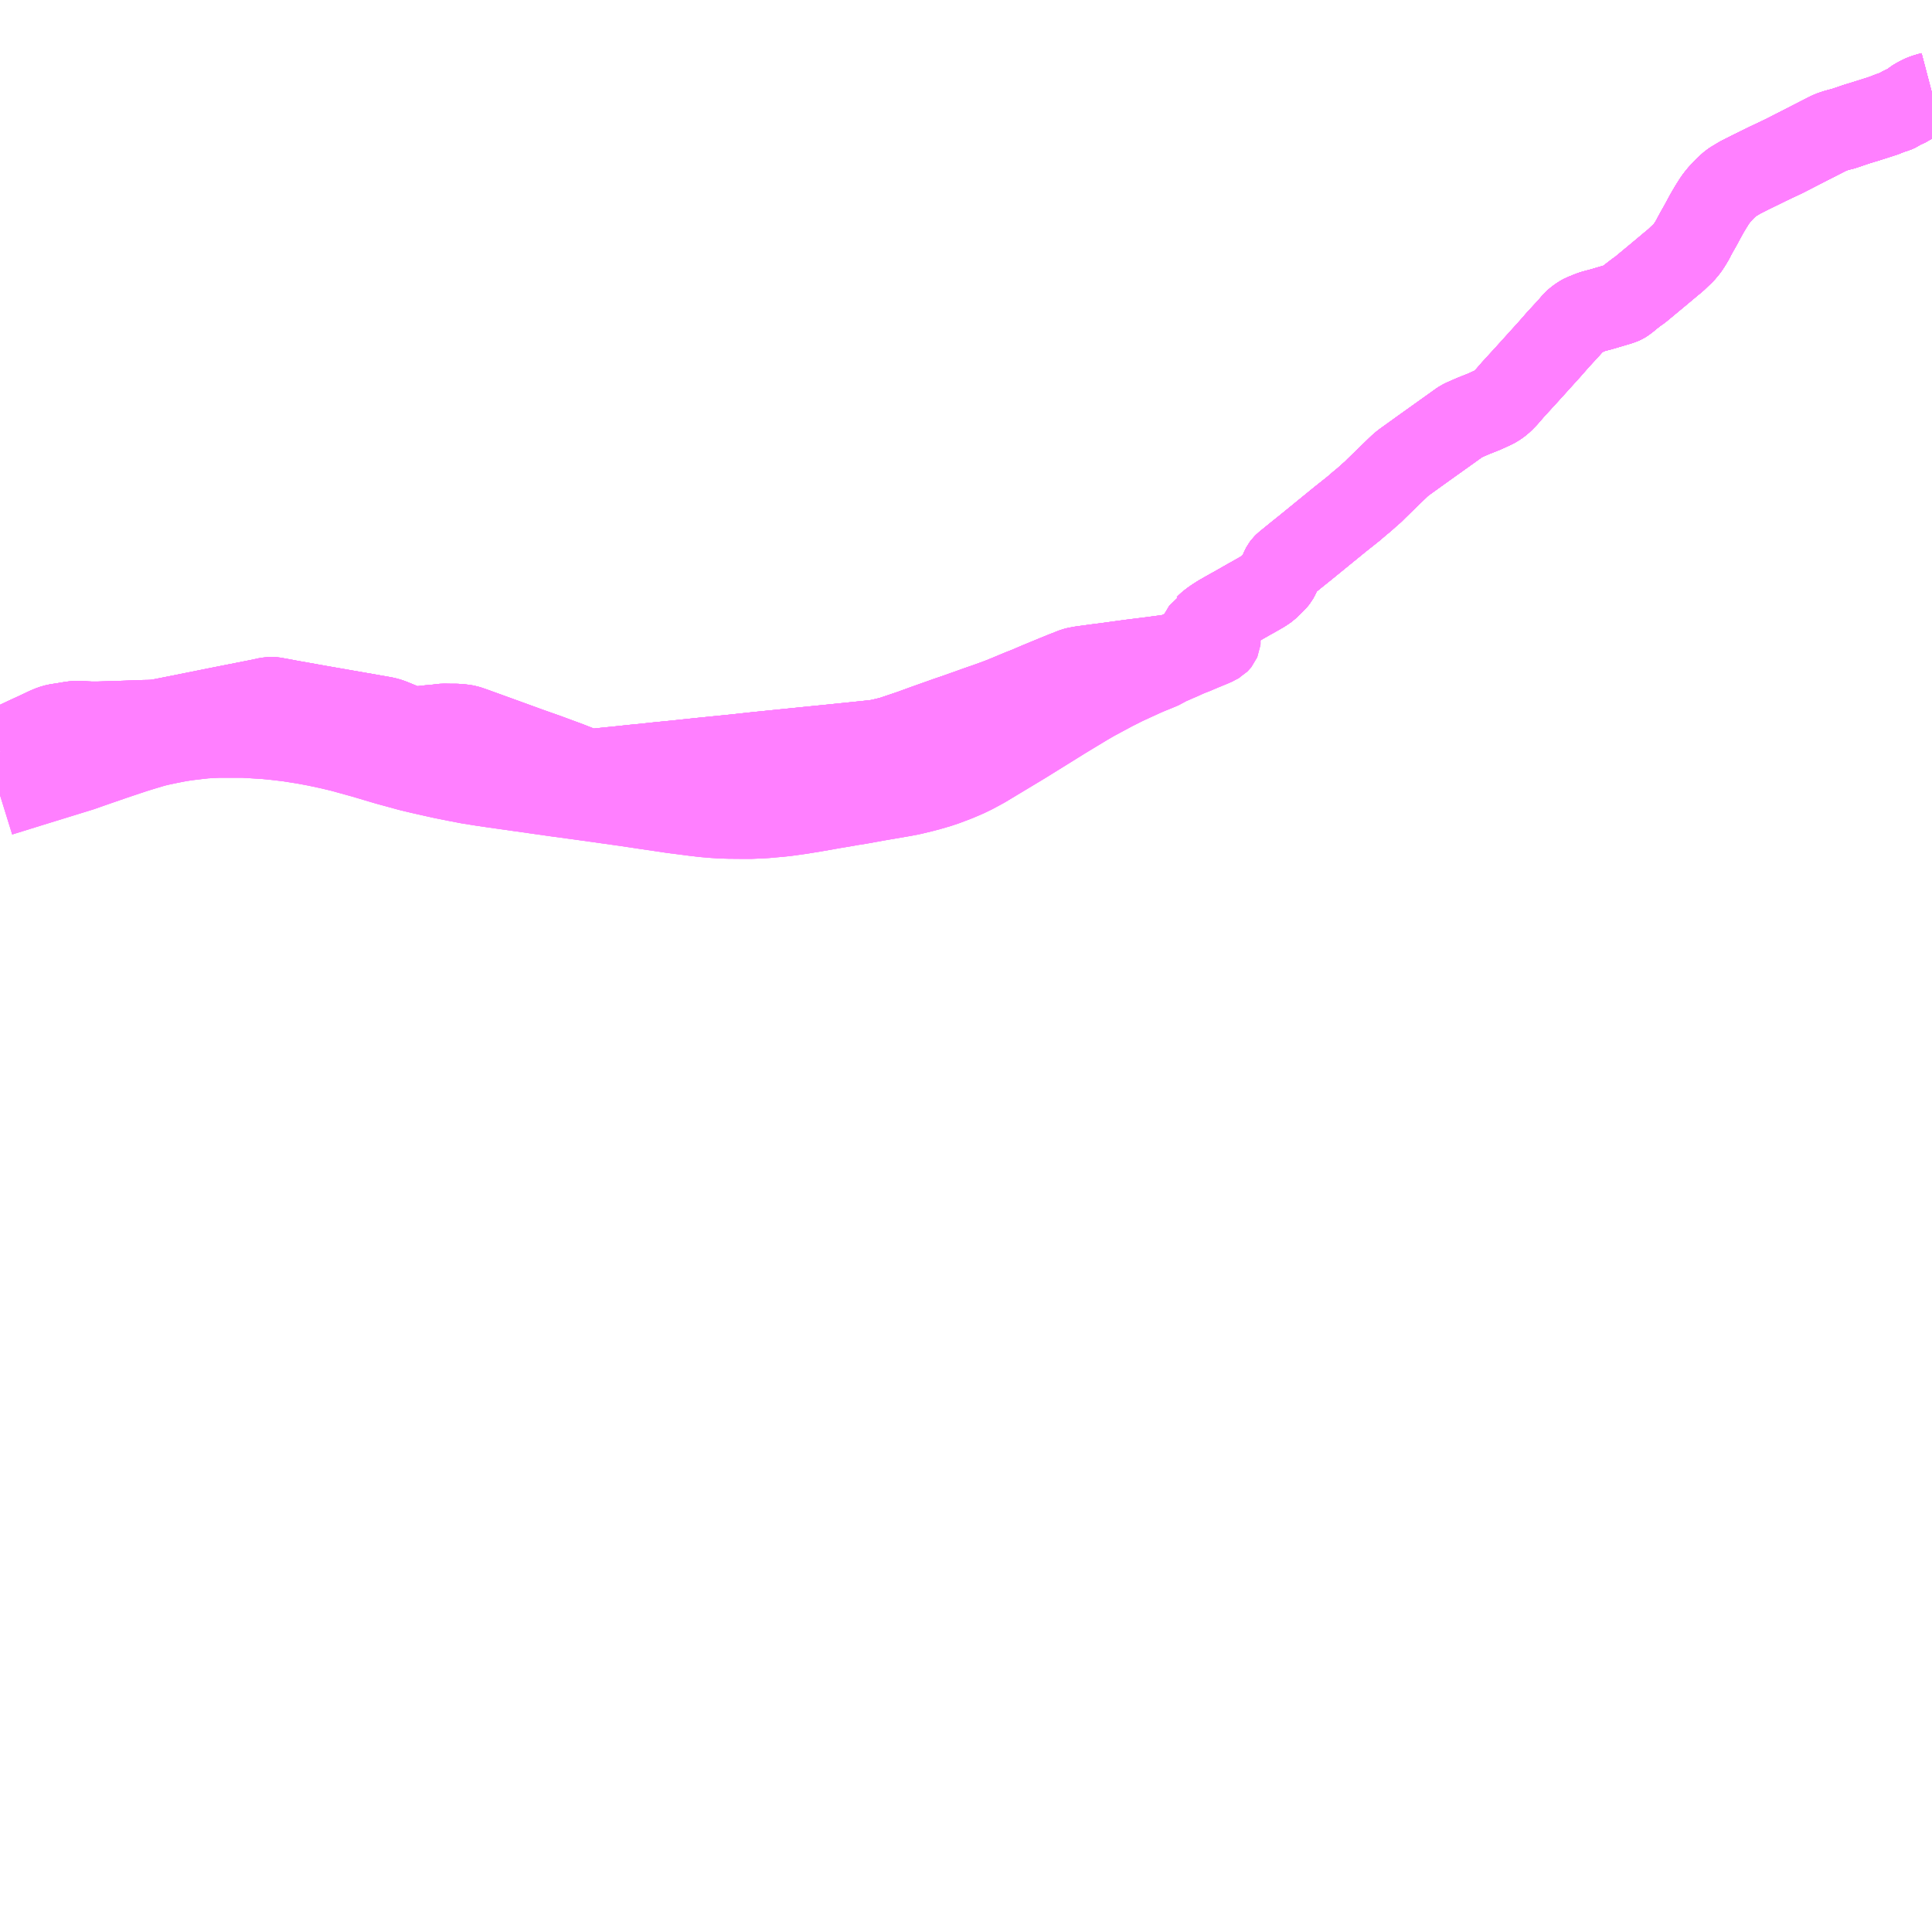 <?xml version="1.0" encoding="UTF-8"?>
<svg  xmlns="http://www.w3.org/2000/svg" xmlns:xlink="http://www.w3.org/1999/xlink" xmlns:go="http://purl.org/svgmap/profile" property="N07_001,N07_002,N07_003,N07_004,N07_005,N07_006,N07_007" viewBox="14308.594 -4394.531 17.578 17.578" go:dataArea="14308.59375 -4394.53125 17.578125 17.578125" >
<globalCoordinateSystem srsName="http://purl.org/crs/84" transform="matrix(100.0,0.0,0.0,-100.0,0.0,0.0)" />
<defs>
 <g id="p0" >
  <circle cx="0.0" cy="0.0" r="3" stroke="green" stroke-width="0.75" vector-effect="non-scaling-stroke" />
 </g>
</defs>
<g fill="none" fill-rule="evenodd" stroke="#FF00FF" stroke-width="0.75" opacity="0.5" vector-effect="non-scaling-stroke" stroke-linejoin="bevel" >
<path content="1,北海道中央バス（株）,イーグルライナー,2.0,2.0,2.0," xlink:title="1" d="M14308.594,-4387.703L14308.834,-4387.817L14308.93,-4387.861L14309.008,-4387.898L14309.016,-4387.902L14309.064,-4387.922L14309.106,-4387.934L14309.171,-4387.944L14309.242,-4387.956L14309.258,-4387.958L14309.276,-4387.96L14309.299,-4387.961L14309.33,-4387.96L14309.378,-4387.957L14309.419,-4387.955L14309.491,-4387.955L14309.743,-4387.963L14309.903,-4387.969L14309.958,-4387.97L14309.98,-4387.971L14309.996,-4387.972L14310.014,-4387.974L14310.053,-4387.98L14310.245,-4388.018L14310.563,-4388.082L14310.583,-4388.086L14310.942,-4388.157L14311.026,-4388.175L14311.046,-4388.177L14311.065,-4388.179L14311.081,-4388.178L14311.103,-4388.174L14311.222,-4388.152L14311.502,-4388.102L14311.617,-4388.082L14311.972,-4388.02L14312.086,-4388L14312.112,-4387.994L14312.142,-4387.985L14312.165,-4387.976L14312.258,-4387.938L14312.283,-4387.928L14312.306,-4387.919L14312.328,-4387.912L14312.351,-4387.909L14312.371,-4387.908L14312.396,-4387.911L14312.504,-4387.923L14312.553,-4387.927L14312.61,-4387.934L14312.631,-4387.936L14312.685,-4387.935L14312.739,-4387.935L14312.783,-4387.932L14312.816,-4387.928L14312.844,-4387.923L14312.871,-4387.914L14312.9,-4387.904L14313.215,-4387.79L14313.41,-4387.719L14313.572,-4387.662L14313.596,-4387.653L14313.764,-4387.591L14313.838,-4387.562L14313.866,-4387.551L14313.921,-4387.532L14313.935,-4387.529L14313.949,-4387.527L14313.972,-4387.526L14313.99,-4387.526L14314.011,-4387.527L14314.157,-4387.542L14314.19,-4387.545L14314.359,-4387.563L14314.453,-4387.572L14314.583,-4387.586L14314.736,-4387.601L14314.953,-4387.624L14315.122,-4387.641L14315.281,-4387.657L14315.473,-4387.678L14315.927,-4387.724L14316.097,-4387.741L14316.323,-4387.764L14316.525,-4387.785L14316.555,-4387.788L14316.585,-4387.793L14316.617,-4387.8L14316.648,-4387.807L14316.68,-4387.815L14316.707,-4387.822L14316.743,-4387.834L14316.826,-4387.862L14316.888,-4387.883L14317.003,-4387.925L14317.22,-4388.002L14317.288,-4388.025L14317.499,-4388.1L14317.539,-4388.114L14317.563,-4388.122L14317.632,-4388.147L14317.687,-4388.167L14317.771,-4388.201L14317.833,-4388.227L14317.886,-4388.249L14317.94,-4388.27L14318.038,-4388.312L14318.198,-4388.378L14318.284,-4388.413L14318.327,-4388.429L14318.347,-4388.438L14318.361,-4388.443L14318.372,-4388.447L14318.384,-4388.45L14318.399,-4388.453L14318.436,-4388.46L14318.452,-4388.462L14318.578,-4388.479L14318.656,-4388.489L14318.883,-4388.52L14319.067,-4388.543L14319.18,-4388.558L14319.246,-4388.567L14319.266,-4388.572L14319.292,-4388.581L14319.318,-4388.592L14319.346,-4388.605L14319.372,-4388.616L14319.391,-4388.626L14319.41,-4388.638L14319.429,-4388.652L14319.446,-4388.667L14319.464,-4388.686L14319.487,-4388.716L14319.528,-4388.782L14319.539,-4388.8L14319.555,-4388.827L14319.566,-4388.833L14319.584,-4388.851L14319.602,-4388.866L14319.623,-4388.882L14319.646,-4388.898L14319.688,-4388.925L14319.756,-4388.964L14319.851,-4389.017L14319.877,-4389.032L14319.963,-4389.081L14320.008,-4389.106L14320.083,-4389.149L14320.11,-4389.167L14320.127,-4389.179L14320.15,-4389.201L14320.17,-4389.22L14320.19,-4389.241L14320.202,-4389.253L14320.213,-4389.267L14320.222,-4389.283L14320.229,-4389.297L14320.245,-4389.331L14320.258,-4389.361L14320.266,-4389.376L14320.275,-4389.388L14320.287,-4389.4L14320.308,-4389.417L14320.394,-4389.487L14320.469,-4389.547L14320.675,-4389.715L14320.789,-4389.808L14320.871,-4389.873L14320.91,-4389.904L14320.933,-4389.924L14320.968,-4389.954L14321.006,-4389.985L14321.049,-4390.024L14321.084,-4390.054L14321.117,-4390.087L14321.161,-4390.13L14321.28,-4390.245L14321.311,-4390.275L14321.335,-4390.298L14321.363,-4390.321L14321.381,-4390.334L14321.559,-4390.462L14321.789,-4390.626L14321.877,-4390.689L14321.893,-4390.699L14321.911,-4390.708L14321.97,-4390.734L14322,-4390.747L14322.103,-4390.788L14322.181,-4390.824L14322.204,-4390.836L14322.225,-4390.85L14322.239,-4390.86L14322.253,-4390.872L14322.265,-4390.882L14322.281,-4390.899L14322.301,-4390.919L14322.358,-4390.985L14322.497,-4391.137L14322.675,-4391.334L14322.686,-4391.346L14322.702,-4391.364L14322.771,-4391.443L14322.855,-4391.534L14322.889,-4391.572L14322.914,-4391.602L14322.94,-4391.624L14322.96,-4391.639L14322.985,-4391.655L14322.998,-4391.662L14323.016,-4391.669L14323.034,-4391.676L14323.057,-4391.686L14323.085,-4391.696L14323.117,-4391.705L14323.152,-4391.714L14323.187,-4391.724L14323.322,-4391.764L14323.336,-4391.769L14323.351,-4391.774L14323.364,-4391.78L14323.375,-4391.787L14323.403,-4391.808L14323.415,-4391.818L14323.434,-4391.834L14323.482,-4391.871L14323.515,-4391.894L14323.532,-4391.908L14323.685,-4392.035L14323.802,-4392.133L14323.84,-4392.164L14323.869,-4392.192L14323.891,-4392.213L14323.911,-4392.232L14323.928,-4392.252L14323.942,-4392.269L14323.953,-4392.284L14323.97,-4392.31L14323.984,-4392.333L14323.998,-4392.357L14324.008,-4392.378L14324.028,-4392.414L14324.045,-4392.445L14324.057,-4392.465L14324.122,-4392.585L14324.156,-4392.643L14324.19,-4392.697L14324.205,-4392.719L14324.218,-4392.736L14324.234,-4392.756L14324.252,-4392.776L14324.269,-4392.795L14324.286,-4392.812L14324.303,-4392.829L14324.328,-4392.851L14324.344,-4392.865L14324.359,-4392.875L14324.379,-4392.887L14324.412,-4392.907L14324.433,-4392.919L14324.459,-4392.932L14324.518,-4392.962L14324.61,-4393.007L14324.677,-4393.04L14324.827,-4393.111L14325.071,-4393.236L14325.208,-4393.306L14325.232,-4393.318L14325.254,-4393.328L14325.277,-4393.336L14325.302,-4393.344L14325.331,-4393.352L14325.37,-4393.362L14325.481,-4393.4L14325.595,-4393.435L14325.658,-4393.455L14325.735,-4393.48L14325.785,-4393.5L14325.814,-4393.51L14325.84,-4393.518L14325.867,-4393.53L14325.885,-4393.543L14325.905,-4393.553L14325.957,-4393.577L14325.996,-4393.605L14326.011,-4393.617L14326.027,-4393.627L14326.055,-4393.642L14326.076,-4393.653L14326.096,-4393.661L14326.121,-4393.67L14326.153,-4393.679L14326.172,-4393.684"/>
<path content="1,北海道中央バス（株）,高速えんがる号,4.0,4.0,4.0," xlink:title="1" d="M14326.172,-4393.684L14326.153,-4393.679L14326.121,-4393.67L14326.096,-4393.661L14326.076,-4393.653L14326.055,-4393.642L14326.027,-4393.627L14326.011,-4393.617L14325.996,-4393.605L14325.957,-4393.577L14325.905,-4393.553L14325.885,-4393.543L14325.867,-4393.53L14325.84,-4393.518L14325.814,-4393.51L14325.785,-4393.5L14325.735,-4393.48L14325.658,-4393.455L14325.595,-4393.435L14325.481,-4393.4L14325.37,-4393.362L14325.331,-4393.352L14325.302,-4393.344L14325.277,-4393.336L14325.254,-4393.328L14325.232,-4393.318L14325.208,-4393.306L14325.071,-4393.236L14324.827,-4393.111L14324.677,-4393.04L14324.61,-4393.007L14324.518,-4392.962L14324.459,-4392.932L14324.433,-4392.919L14324.412,-4392.907L14324.379,-4392.887L14324.359,-4392.875L14324.344,-4392.865L14324.328,-4392.851L14324.303,-4392.829L14324.286,-4392.812L14324.269,-4392.795L14324.252,-4392.776L14324.234,-4392.756L14324.218,-4392.736L14324.205,-4392.719L14324.19,-4392.697L14324.156,-4392.643L14324.122,-4392.585L14324.057,-4392.465L14324.045,-4392.445L14324.028,-4392.414L14324.008,-4392.378L14323.998,-4392.357L14323.984,-4392.333L14323.97,-4392.31L14323.953,-4392.284L14323.942,-4392.269L14323.928,-4392.252L14323.911,-4392.232L14323.891,-4392.213L14323.869,-4392.192L14323.84,-4392.164L14323.802,-4392.133L14323.685,-4392.035L14323.532,-4391.908L14323.515,-4391.894L14323.482,-4391.871L14323.434,-4391.834L14323.415,-4391.818L14323.403,-4391.808L14323.375,-4391.787L14323.364,-4391.78L14323.351,-4391.774L14323.336,-4391.769L14323.322,-4391.764L14323.187,-4391.724L14323.152,-4391.714L14323.117,-4391.705L14323.085,-4391.696L14323.057,-4391.686L14323.034,-4391.676L14323.016,-4391.669L14322.998,-4391.662L14322.985,-4391.655L14322.96,-4391.639L14322.94,-4391.624L14322.914,-4391.602L14322.889,-4391.572L14322.855,-4391.534L14322.771,-4391.443L14322.702,-4391.364L14322.686,-4391.346L14322.675,-4391.334L14322.497,-4391.137L14322.358,-4390.985L14322.301,-4390.919L14322.281,-4390.899L14322.265,-4390.882L14322.253,-4390.872L14322.239,-4390.86L14322.225,-4390.85L14322.204,-4390.836L14322.181,-4390.824L14322.103,-4390.788L14322,-4390.747L14321.97,-4390.734L14321.911,-4390.708L14321.893,-4390.699L14321.877,-4390.689L14321.789,-4390.626L14321.559,-4390.462L14321.381,-4390.334L14321.363,-4390.321L14321.335,-4390.298L14321.311,-4390.275L14321.28,-4390.245L14321.161,-4390.13L14321.117,-4390.087L14321.084,-4390.054L14321.049,-4390.024L14321.006,-4389.985L14320.968,-4389.954L14320.933,-4389.924L14320.91,-4389.904L14320.871,-4389.873L14320.789,-4389.808L14320.675,-4389.715L14320.469,-4389.547L14320.394,-4389.487L14320.308,-4389.417L14320.287,-4389.4L14320.275,-4389.388L14320.266,-4389.376L14320.258,-4389.361L14320.245,-4389.331L14320.229,-4389.297L14320.222,-4389.283L14320.213,-4389.267L14320.202,-4389.253L14320.19,-4389.241L14320.17,-4389.22L14320.15,-4389.201L14320.127,-4389.179L14320.11,-4389.167L14320.083,-4389.149L14320.008,-4389.106L14319.963,-4389.081L14319.877,-4389.032L14319.851,-4389.017L14319.756,-4388.964L14319.688,-4388.925L14319.646,-4388.898L14319.623,-4388.882L14319.602,-4388.866L14319.584,-4388.851L14319.566,-4388.833L14319.555,-4388.827L14319.539,-4388.8L14319.528,-4388.782L14319.487,-4388.716L14319.464,-4388.686L14319.446,-4388.667L14319.429,-4388.652L14319.41,-4388.638L14319.391,-4388.626L14319.372,-4388.616L14319.346,-4388.605L14319.318,-4388.592L14319.292,-4388.581L14319.266,-4388.572L14319.246,-4388.567L14319.18,-4388.558L14319.067,-4388.543L14318.883,-4388.52L14318.656,-4388.489L14318.578,-4388.479L14318.452,-4388.462L14318.436,-4388.46L14318.399,-4388.453L14318.384,-4388.45L14318.372,-4388.447L14318.361,-4388.443L14318.347,-4388.438L14318.327,-4388.429L14318.284,-4388.413L14318.198,-4388.378L14318.038,-4388.312L14317.94,-4388.27L14317.886,-4388.249L14317.833,-4388.227L14317.771,-4388.201L14317.687,-4388.167L14317.632,-4388.147L14317.563,-4388.122L14317.539,-4388.114L14317.499,-4388.1L14317.288,-4388.025L14317.22,-4388.002L14317.003,-4387.925L14316.888,-4387.883L14316.826,-4387.862L14316.743,-4387.834L14316.707,-4387.822L14316.68,-4387.815L14316.648,-4387.807L14316.617,-4387.8L14316.585,-4387.793L14316.555,-4387.788L14316.525,-4387.785L14316.323,-4387.764L14316.097,-4387.741L14315.927,-4387.724L14315.473,-4387.678L14315.281,-4387.657L14315.122,-4387.641L14314.953,-4387.624L14314.736,-4387.601L14314.583,-4387.586L14314.453,-4387.572L14314.359,-4387.563L14314.19,-4387.545L14314.157,-4387.542L14314.011,-4387.527L14313.99,-4387.526L14313.972,-4387.526L14313.949,-4387.527L14313.935,-4387.529L14313.921,-4387.532L14313.866,-4387.551L14313.838,-4387.562L14313.764,-4387.591L14313.596,-4387.653L14313.572,-4387.662L14313.41,-4387.719L14313.215,-4387.79L14312.9,-4387.904L14312.871,-4387.914L14312.844,-4387.923L14312.816,-4387.928L14312.783,-4387.932L14312.739,-4387.935L14312.685,-4387.935L14312.631,-4387.936L14312.61,-4387.934L14312.553,-4387.927L14312.504,-4387.923L14312.396,-4387.911L14312.371,-4387.908L14312.351,-4387.909L14312.328,-4387.912L14312.306,-4387.919L14312.283,-4387.928L14312.258,-4387.938L14312.165,-4387.976L14312.142,-4387.985L14312.112,-4387.994L14312.086,-4388L14311.972,-4388.02L14311.617,-4388.082L14311.502,-4388.102L14311.222,-4388.152L14311.103,-4388.174L14311.081,-4388.178L14311.065,-4388.179L14311.046,-4388.177L14311.026,-4388.175L14310.942,-4388.157L14310.583,-4388.086L14310.563,-4388.082L14310.245,-4388.018L14310.053,-4387.98L14310.014,-4387.974L14309.996,-4387.972L14309.98,-4387.971L14309.958,-4387.97L14309.903,-4387.969L14309.743,-4387.963L14309.491,-4387.955L14309.419,-4387.955L14309.378,-4387.957L14309.33,-4387.96L14309.299,-4387.961L14309.276,-4387.96L14309.258,-4387.958L14309.242,-4387.956L14309.171,-4387.944L14309.106,-4387.934L14309.064,-4387.922L14309.016,-4387.902L14309.008,-4387.898L14308.93,-4387.861L14308.834,-4387.817L14308.594,-4387.703"/>
<path content="1,北海道北見バス（株）,えんがる号,3.5,3.5,3.5," xlink:title="1" d="M14308.594,-4387.703L14308.834,-4387.817L14308.93,-4387.861L14309.008,-4387.898L14309.016,-4387.902L14309.064,-4387.922L14309.106,-4387.934L14309.171,-4387.944L14309.242,-4387.956L14309.258,-4387.958L14309.276,-4387.96L14309.299,-4387.961L14309.33,-4387.96L14309.378,-4387.957L14309.419,-4387.955L14309.491,-4387.955L14309.743,-4387.963L14309.903,-4387.969L14309.958,-4387.97L14309.98,-4387.971L14309.996,-4387.972L14310.014,-4387.974L14310.053,-4387.98L14310.245,-4388.018L14310.563,-4388.082L14310.583,-4388.086L14310.942,-4388.157L14311.026,-4388.175L14311.046,-4388.177L14311.065,-4388.179L14311.081,-4388.178L14311.103,-4388.174L14311.222,-4388.152L14311.502,-4388.102L14311.617,-4388.082L14311.972,-4388.02L14312.086,-4388L14312.112,-4387.994L14312.142,-4387.985L14312.165,-4387.976L14312.258,-4387.938L14312.283,-4387.928L14312.306,-4387.919L14312.328,-4387.912L14312.351,-4387.909L14312.371,-4387.908L14312.396,-4387.911L14312.504,-4387.923L14312.553,-4387.927L14312.61,-4387.934L14312.631,-4387.936L14312.685,-4387.935L14312.739,-4387.935L14312.783,-4387.932L14312.816,-4387.928L14312.844,-4387.923L14312.871,-4387.914L14312.9,-4387.904L14313.215,-4387.79L14313.41,-4387.719L14313.572,-4387.662L14313.596,-4387.653L14313.764,-4387.591L14313.838,-4387.562L14313.866,-4387.551L14313.921,-4387.532L14313.935,-4387.529L14313.949,-4387.527L14313.972,-4387.526L14313.99,-4387.526L14314.011,-4387.527L14314.157,-4387.542L14314.19,-4387.545L14314.359,-4387.563L14314.453,-4387.572L14314.583,-4387.586L14314.736,-4387.601L14314.953,-4387.624L14315.122,-4387.641L14315.281,-4387.657L14315.473,-4387.678L14315.927,-4387.724L14316.097,-4387.741L14316.323,-4387.764L14316.525,-4387.785L14316.555,-4387.788L14316.585,-4387.793L14316.617,-4387.8L14316.648,-4387.807L14316.68,-4387.815L14316.707,-4387.822L14316.743,-4387.834L14316.826,-4387.862L14316.888,-4387.883L14317.003,-4387.925L14317.22,-4388.002L14317.288,-4388.025L14317.499,-4388.1L14317.539,-4388.114L14317.563,-4388.122L14317.632,-4388.147L14317.687,-4388.167L14317.771,-4388.201L14317.833,-4388.227L14317.886,-4388.249L14317.94,-4388.27L14318.038,-4388.312L14318.198,-4388.378L14318.284,-4388.413L14318.327,-4388.429L14318.347,-4388.438L14318.361,-4388.443L14318.372,-4388.447L14318.384,-4388.45L14318.399,-4388.453L14318.436,-4388.46L14318.452,-4388.462L14318.578,-4388.479L14318.656,-4388.489L14318.883,-4388.52L14319.067,-4388.543L14319.18,-4388.558L14319.246,-4388.567L14319.266,-4388.572L14319.292,-4388.581L14319.318,-4388.592L14319.346,-4388.605L14319.372,-4388.616L14319.391,-4388.626L14319.41,-4388.638L14319.429,-4388.652L14319.446,-4388.667L14319.464,-4388.686L14319.487,-4388.716L14319.528,-4388.782L14319.539,-4388.8L14319.555,-4388.827L14319.566,-4388.833L14319.584,-4388.851L14319.602,-4388.866L14319.623,-4388.882L14319.646,-4388.898L14319.688,-4388.925L14319.756,-4388.964L14319.851,-4389.017L14319.877,-4389.032L14319.963,-4389.081L14320.008,-4389.106L14320.083,-4389.149L14320.11,-4389.167L14320.127,-4389.179L14320.15,-4389.201L14320.17,-4389.22L14320.19,-4389.241L14320.202,-4389.253L14320.213,-4389.267L14320.222,-4389.283L14320.229,-4389.297L14320.245,-4389.331L14320.258,-4389.361L14320.266,-4389.376L14320.275,-4389.388L14320.287,-4389.4L14320.308,-4389.417L14320.394,-4389.487L14320.469,-4389.547L14320.675,-4389.715L14320.789,-4389.808L14320.871,-4389.873L14320.91,-4389.904L14320.933,-4389.924L14320.968,-4389.954L14321.006,-4389.985L14321.049,-4390.024L14321.084,-4390.054L14321.117,-4390.087L14321.161,-4390.13L14321.28,-4390.245L14321.311,-4390.275L14321.335,-4390.298L14321.363,-4390.321L14321.381,-4390.334L14321.559,-4390.462L14321.789,-4390.626L14321.877,-4390.689L14321.893,-4390.699L14321.911,-4390.708L14321.97,-4390.734L14322,-4390.747L14322.103,-4390.788L14322.181,-4390.824L14322.204,-4390.836L14322.225,-4390.85L14322.239,-4390.86L14322.253,-4390.872L14322.265,-4390.882L14322.281,-4390.899L14322.301,-4390.919L14322.358,-4390.985L14322.497,-4391.137L14322.675,-4391.334L14322.686,-4391.346L14322.702,-4391.364L14322.771,-4391.443L14322.855,-4391.534L14322.889,-4391.572L14322.914,-4391.602L14322.94,-4391.624L14322.96,-4391.639L14322.985,-4391.655L14322.998,-4391.662L14323.016,-4391.669L14323.034,-4391.676L14323.057,-4391.686L14323.085,-4391.696L14323.117,-4391.705L14323.152,-4391.714L14323.187,-4391.724L14323.322,-4391.764L14323.336,-4391.769L14323.351,-4391.774L14323.364,-4391.78L14323.375,-4391.787L14323.403,-4391.808L14323.415,-4391.818L14323.434,-4391.834L14323.482,-4391.871L14323.515,-4391.894L14323.532,-4391.908L14323.685,-4392.035L14323.802,-4392.133L14323.84,-4392.164L14323.869,-4392.192L14323.891,-4392.213L14323.911,-4392.232L14323.928,-4392.252L14323.942,-4392.269L14323.953,-4392.284L14323.97,-4392.31L14323.984,-4392.333L14323.998,-4392.357L14324.008,-4392.378L14324.028,-4392.414L14324.045,-4392.445L14324.057,-4392.465L14324.122,-4392.585L14324.156,-4392.643L14324.19,-4392.697L14324.205,-4392.719L14324.218,-4392.736L14324.234,-4392.756L14324.252,-4392.776L14324.269,-4392.795L14324.286,-4392.812L14324.303,-4392.829L14324.328,-4392.851L14324.344,-4392.865L14324.359,-4392.875L14324.379,-4392.887L14324.412,-4392.907L14324.433,-4392.919L14324.459,-4392.932L14324.518,-4392.962L14324.61,-4393.007L14324.677,-4393.04L14324.827,-4393.111L14325.071,-4393.236L14325.208,-4393.306L14325.232,-4393.318L14325.254,-4393.328L14325.277,-4393.336L14325.302,-4393.344L14325.331,-4393.352L14325.37,-4393.362L14325.481,-4393.4L14325.595,-4393.435L14325.658,-4393.455L14325.735,-4393.48L14325.785,-4393.5L14325.814,-4393.51L14325.84,-4393.518L14325.867,-4393.53L14325.885,-4393.543L14325.905,-4393.553L14325.957,-4393.577L14325.996,-4393.605L14326.011,-4393.617L14326.027,-4393.627L14326.055,-4393.642L14326.076,-4393.653L14326.096,-4393.661L14326.121,-4393.67L14326.153,-4393.679L14326.172,-4393.684"/>
<path content="1,北海道北見バス（株）,特急北大雪号,0.5,0.5,0.5," xlink:title="1" d="M14308.594,-4387.297L14308.881,-4387.386L14309.332,-4387.525L14309.437,-4387.562L14309.628,-4387.628L14309.813,-4387.69L14309.904,-4387.718L14309.998,-4387.746L14310.053,-4387.759L14310.134,-4387.776L14310.216,-4387.792L14310.284,-4387.803L14310.392,-4387.816L14310.464,-4387.824L14310.49,-4387.825L14310.518,-4387.827L14310.587,-4387.83L14310.807,-4387.83L14311.003,-4387.818L14311.079,-4387.811L14311.216,-4387.795L14311.362,-4387.772L14311.469,-4387.752L14311.586,-4387.727L14311.608,-4387.722L14311.7,-4387.7L14311.903,-4387.644L14312.078,-4387.592L14312.112,-4387.582L14312.137,-4387.575L14312.229,-4387.55L14312.316,-4387.526L14312.42,-4387.501L14312.531,-4387.476L14312.621,-4387.456L14312.751,-4387.43L14312.855,-4387.41L14312.986,-4387.389L14313.075,-4387.376L14313.674,-4387.291L14313.874,-4387.264L14314.252,-4387.211L14314.381,-4387.192L14314.487,-4387.176L14314.631,-4387.155L14314.717,-4387.142L14314.829,-4387.128L14314.905,-4387.118L14314.999,-4387.107L14315.081,-4387.1L14315.142,-4387.096L14315.193,-4387.094L14315.23,-4387.093L14315.349,-4387.092L14315.426,-4387.092L14315.523,-4387.096L14315.57,-4387.099L14315.623,-4387.104L14315.682,-4387.109L14315.74,-4387.115L14315.799,-4387.123L14315.863,-4387.132L14315.989,-4387.152L14316.176,-4387.185L14316.225,-4387.193L14316.34,-4387.213L14316.416,-4387.225L14316.559,-4387.251L14316.623,-4387.262L14316.821,-4387.296L14316.892,-4387.31L14316.987,-4387.333L14317.048,-4387.349L14317.137,-4387.375L14317.199,-4387.396L14317.299,-4387.434L14317.358,-4387.459L14317.388,-4387.472L14317.45,-4387.502L14317.504,-4387.531L14317.548,-4387.555L14317.907,-4387.771L14318.094,-4387.887L14318.274,-4387.999L14318.481,-4388.124L14318.55,-4388.164L14318.725,-4388.258L14318.789,-4388.29L14318.81,-4388.301L14318.846,-4388.318L14318.898,-4388.342L14318.994,-4388.386L14319.047,-4388.409L14319.102,-4388.431L14319.171,-4388.46L14319.197,-4388.477L14319.219,-4388.488L14319.263,-4388.507L14319.306,-4388.526L14319.337,-4388.539L14319.369,-4388.554L14319.401,-4388.568L14319.428,-4388.579L14319.462,-4388.592L14319.492,-4388.605L14319.537,-4388.624L14319.581,-4388.642L14319.615,-4388.656L14319.647,-4388.67L14319.659,-4388.675L14319.668,-4388.681L14319.677,-4388.686L14319.682,-4388.691L14319.686,-4388.696L14319.689,-4388.703L14319.69,-4388.712L14319.689,-4388.722L14319.687,-4388.727L14319.683,-4388.733L14319.673,-4388.747L14319.668,-4388.753L14319.663,-4388.757L14319.648,-4388.766L14319.641,-4388.769L14319.634,-4388.772L14319.618,-4388.779L14319.602,-4388.784L14319.587,-4388.789L14319.57,-4388.793L14319.551,-4388.798L14319.539,-4388.8L14319.555,-4388.827L14319.566,-4388.833L14319.584,-4388.851L14319.602,-4388.866L14319.623,-4388.882L14319.646,-4388.898L14319.688,-4388.925L14319.756,-4388.964L14319.851,-4389.017L14319.877,-4389.032L14319.963,-4389.081L14320.008,-4389.106L14320.083,-4389.149L14320.11,-4389.167L14320.127,-4389.179L14320.15,-4389.201L14320.17,-4389.22L14320.19,-4389.241L14320.202,-4389.253L14320.213,-4389.267L14320.222,-4389.283L14320.229,-4389.297L14320.245,-4389.331L14320.258,-4389.361L14320.266,-4389.376L14320.275,-4389.388L14320.287,-4389.4L14320.308,-4389.417L14320.394,-4389.487L14320.469,-4389.547L14320.675,-4389.715L14320.789,-4389.808L14320.871,-4389.873L14320.91,-4389.904L14320.933,-4389.924L14320.968,-4389.954L14321.006,-4389.985L14321.049,-4390.024L14321.084,-4390.054L14321.117,-4390.087L14321.161,-4390.13L14321.28,-4390.245L14321.311,-4390.275L14321.335,-4390.298L14321.363,-4390.321L14321.381,-4390.334L14321.559,-4390.462L14321.789,-4390.626L14321.877,-4390.689L14321.893,-4390.699L14321.911,-4390.708L14321.97,-4390.734L14322,-4390.747L14322.103,-4390.788L14322.181,-4390.824L14322.204,-4390.836L14322.225,-4390.85L14322.239,-4390.86L14322.253,-4390.872L14322.265,-4390.882L14322.281,-4390.899L14322.301,-4390.919L14322.358,-4390.985L14322.497,-4391.137L14322.675,-4391.334L14322.686,-4391.346L14322.702,-4391.364L14322.771,-4391.443L14322.855,-4391.534L14322.889,-4391.572L14322.914,-4391.602L14322.94,-4391.624L14322.96,-4391.639L14322.985,-4391.655L14322.998,-4391.662L14323.016,-4391.669L14323.034,-4391.676L14323.057,-4391.686L14323.085,-4391.696L14323.117,-4391.705L14323.152,-4391.714L14323.187,-4391.724L14323.322,-4391.764L14323.336,-4391.769L14323.351,-4391.774L14323.364,-4391.78L14323.375,-4391.787L14323.403,-4391.808L14323.415,-4391.818L14323.434,-4391.834L14323.482,-4391.871L14323.515,-4391.894L14323.532,-4391.908L14323.685,-4392.035L14323.802,-4392.133L14323.84,-4392.164L14323.869,-4392.192L14323.891,-4392.213L14323.911,-4392.232L14323.928,-4392.252L14323.942,-4392.269L14323.953,-4392.284L14323.97,-4392.31L14323.984,-4392.333L14323.998,-4392.357L14324.008,-4392.378L14324.028,-4392.414L14324.045,-4392.445L14324.057,-4392.465L14324.122,-4392.585L14324.156,-4392.643L14324.19,-4392.697L14324.205,-4392.719L14324.218,-4392.736L14324.234,-4392.756L14324.252,-4392.776L14324.269,-4392.795L14324.286,-4392.812L14324.303,-4392.829L14324.328,-4392.851L14324.344,-4392.865L14324.359,-4392.875L14324.379,-4392.887L14324.412,-4392.907L14324.433,-4392.919L14324.459,-4392.932L14324.518,-4392.962L14324.61,-4393.007L14324.677,-4393.04L14324.827,-4393.111L14325.071,-4393.236L14325.208,-4393.306L14325.232,-4393.318L14325.254,-4393.328L14325.277,-4393.336L14325.302,-4393.344L14325.331,-4393.352L14325.37,-4393.362L14325.481,-4393.4L14325.595,-4393.435L14325.658,-4393.455L14325.735,-4393.48L14325.785,-4393.5L14325.814,-4393.51L14325.84,-4393.518L14325.867,-4393.53L14325.885,-4393.543L14325.905,-4393.553L14325.957,-4393.577L14325.996,-4393.605L14326.011,-4393.617L14326.027,-4393.627L14326.055,-4393.642L14326.076,-4393.653L14326.096,-4393.661L14326.121,-4393.67L14326.153,-4393.679L14326.172,-4393.684"/>
<path content="1,北海道北見バス（株）,高速えんがる号,3.0,3.0,3.0," xlink:title="1" d="M14326.172,-4393.684L14326.153,-4393.679L14326.121,-4393.67L14326.096,-4393.661L14326.076,-4393.653L14326.055,-4393.642L14326.027,-4393.627L14326.011,-4393.617L14325.996,-4393.605L14325.957,-4393.577L14325.905,-4393.553L14325.885,-4393.543L14325.867,-4393.53L14325.84,-4393.518L14325.814,-4393.51L14325.785,-4393.5L14325.735,-4393.48L14325.658,-4393.455L14325.595,-4393.435L14325.481,-4393.4L14325.37,-4393.362L14325.331,-4393.352L14325.302,-4393.344L14325.277,-4393.336L14325.254,-4393.328L14325.232,-4393.318L14325.208,-4393.306L14325.071,-4393.236L14324.827,-4393.111L14324.677,-4393.04L14324.61,-4393.007L14324.518,-4392.962L14324.459,-4392.932L14324.433,-4392.919L14324.412,-4392.907L14324.379,-4392.887L14324.359,-4392.875L14324.344,-4392.865L14324.328,-4392.851L14324.303,-4392.829L14324.286,-4392.812L14324.269,-4392.795L14324.252,-4392.776L14324.234,-4392.756L14324.218,-4392.736L14324.205,-4392.719L14324.19,-4392.697L14324.156,-4392.643L14324.122,-4392.585L14324.057,-4392.465L14324.045,-4392.445L14324.028,-4392.414L14324.008,-4392.378L14323.998,-4392.357L14323.984,-4392.333L14323.97,-4392.31L14323.953,-4392.284L14323.942,-4392.269L14323.928,-4392.252L14323.911,-4392.232L14323.891,-4392.213L14323.869,-4392.192L14323.84,-4392.164L14323.802,-4392.133L14323.685,-4392.035L14323.532,-4391.908L14323.515,-4391.894L14323.482,-4391.871L14323.434,-4391.834L14323.415,-4391.818L14323.403,-4391.808L14323.375,-4391.787L14323.364,-4391.78L14323.351,-4391.774L14323.336,-4391.769L14323.322,-4391.764L14323.187,-4391.724L14323.152,-4391.714L14323.117,-4391.705L14323.085,-4391.696L14323.057,-4391.686L14323.034,-4391.676L14323.016,-4391.669L14322.998,-4391.662L14322.985,-4391.655L14322.96,-4391.639L14322.94,-4391.624L14322.914,-4391.602L14322.889,-4391.572L14322.855,-4391.534L14322.771,-4391.443L14322.702,-4391.364L14322.686,-4391.346L14322.675,-4391.334L14322.497,-4391.137L14322.358,-4390.985L14322.301,-4390.919L14322.281,-4390.899L14322.265,-4390.882L14322.253,-4390.872L14322.239,-4390.86L14322.225,-4390.85L14322.204,-4390.836L14322.181,-4390.824L14322.103,-4390.788L14322,-4390.747L14321.97,-4390.734L14321.911,-4390.708L14321.893,-4390.699L14321.877,-4390.689L14321.789,-4390.626L14321.559,-4390.462L14321.381,-4390.334L14321.363,-4390.321L14321.335,-4390.298L14321.311,-4390.275L14321.28,-4390.245L14321.161,-4390.13L14321.117,-4390.087L14321.084,-4390.054L14321.049,-4390.024L14321.006,-4389.985L14320.968,-4389.954L14320.933,-4389.924L14320.91,-4389.904L14320.871,-4389.873L14320.789,-4389.808L14320.675,-4389.715L14320.469,-4389.547L14320.394,-4389.487L14320.308,-4389.417L14320.287,-4389.4L14320.275,-4389.388L14320.266,-4389.376L14320.258,-4389.361L14320.245,-4389.331L14320.229,-4389.297L14320.222,-4389.283L14320.213,-4389.267L14320.202,-4389.253L14320.19,-4389.241L14320.17,-4389.22L14320.15,-4389.201L14320.127,-4389.179L14320.11,-4389.167L14320.083,-4389.149L14320.008,-4389.106L14319.963,-4389.081L14319.877,-4389.032L14319.851,-4389.017L14319.756,-4388.964L14319.688,-4388.925L14319.646,-4388.898L14319.623,-4388.882L14319.602,-4388.866L14319.584,-4388.851L14319.566,-4388.833L14319.555,-4388.827L14319.539,-4388.8L14319.551,-4388.798L14319.57,-4388.793L14319.587,-4388.789L14319.602,-4388.784L14319.618,-4388.779L14319.634,-4388.772L14319.641,-4388.769L14319.648,-4388.766L14319.663,-4388.757L14319.668,-4388.753L14319.673,-4388.747L14319.683,-4388.733L14319.687,-4388.727L14319.689,-4388.722L14319.69,-4388.712L14319.689,-4388.703L14319.686,-4388.696L14319.682,-4388.691L14319.677,-4388.686L14319.668,-4388.681L14319.659,-4388.675L14319.647,-4388.67L14319.615,-4388.656L14319.581,-4388.642L14319.537,-4388.624L14319.492,-4388.605L14319.462,-4388.592L14319.428,-4388.579L14319.401,-4388.568L14319.369,-4388.554L14319.337,-4388.539L14319.306,-4388.526L14319.263,-4388.507L14319.219,-4388.488L14319.197,-4388.477L14319.171,-4388.46L14319.102,-4388.431L14319.047,-4388.409L14318.994,-4388.386L14318.898,-4388.342L14318.846,-4388.318L14318.81,-4388.301L14318.789,-4388.29L14318.725,-4388.258L14318.55,-4388.164L14318.481,-4388.124L14318.274,-4387.999L14318.094,-4387.887L14317.907,-4387.771L14317.548,-4387.555L14317.504,-4387.531L14317.45,-4387.502L14317.388,-4387.472L14317.358,-4387.459L14317.299,-4387.434L14317.199,-4387.396L14317.137,-4387.375L14317.048,-4387.349L14316.987,-4387.333L14316.892,-4387.31L14316.821,-4387.296L14316.623,-4387.262L14316.559,-4387.251L14316.416,-4387.225L14316.34,-4387.213L14316.225,-4387.193L14316.176,-4387.185L14315.989,-4387.152L14315.863,-4387.132L14315.799,-4387.123L14315.74,-4387.115L14315.682,-4387.109L14315.623,-4387.104L14315.57,-4387.099L14315.523,-4387.096L14315.426,-4387.092L14315.349,-4387.092L14315.23,-4387.093L14315.193,-4387.094L14315.142,-4387.096L14315.081,-4387.1L14314.999,-4387.107L14314.905,-4387.118L14314.829,-4387.128L14314.717,-4387.142L14314.631,-4387.155L14314.487,-4387.176L14314.381,-4387.192L14314.252,-4387.211L14313.874,-4387.264L14313.674,-4387.291L14313.075,-4387.376L14312.986,-4387.389L14312.855,-4387.41L14312.751,-4387.43L14312.621,-4387.456L14312.531,-4387.476L14312.42,-4387.501L14312.316,-4387.526L14312.229,-4387.55L14312.137,-4387.575L14312.112,-4387.582L14312.078,-4387.592L14311.903,-4387.644L14311.7,-4387.7L14311.608,-4387.722L14311.586,-4387.727L14311.469,-4387.752L14311.362,-4387.772L14311.216,-4387.795L14311.079,-4387.811L14311.003,-4387.818L14310.807,-4387.83L14310.587,-4387.83L14310.518,-4387.827L14310.49,-4387.825L14310.464,-4387.824L14310.392,-4387.816L14310.284,-4387.803L14310.216,-4387.792L14310.134,-4387.776L14310.053,-4387.759L14309.998,-4387.746L14309.904,-4387.718L14309.813,-4387.69L14309.628,-4387.628L14309.437,-4387.562L14309.332,-4387.525L14308.881,-4387.386L14308.594,-4387.297"/>
<path content="1,斜里バス（株）,高速バス　イーグルライナー,2.0,2.0,2.0," xlink:title="1" d="M14326.172,-4393.684L14326.153,-4393.679L14326.121,-4393.67L14326.096,-4393.661L14326.076,-4393.653L14326.055,-4393.642L14326.027,-4393.627L14326.011,-4393.617L14325.996,-4393.605L14325.957,-4393.577L14325.905,-4393.553L14325.885,-4393.543L14325.867,-4393.53L14325.84,-4393.518L14325.814,-4393.51L14325.785,-4393.5L14325.735,-4393.48L14325.658,-4393.455L14325.595,-4393.435L14325.481,-4393.4L14325.37,-4393.362L14325.331,-4393.352L14325.302,-4393.344L14325.277,-4393.336L14325.254,-4393.328L14325.232,-4393.318L14325.208,-4393.306L14325.071,-4393.236L14324.827,-4393.111L14324.677,-4393.04L14324.61,-4393.007L14324.518,-4392.962L14324.459,-4392.932L14324.433,-4392.919L14324.412,-4392.907L14324.379,-4392.887L14324.359,-4392.875L14324.344,-4392.865L14324.328,-4392.851L14324.303,-4392.829L14324.286,-4392.812L14324.269,-4392.795L14324.252,-4392.776L14324.234,-4392.756L14324.218,-4392.736L14324.205,-4392.719L14324.19,-4392.697L14324.156,-4392.643L14324.122,-4392.585L14324.057,-4392.465L14324.045,-4392.445L14324.028,-4392.414L14324.008,-4392.378L14323.998,-4392.357L14323.984,-4392.333L14323.97,-4392.31L14323.953,-4392.284L14323.942,-4392.269L14323.928,-4392.252L14323.911,-4392.232L14323.891,-4392.213L14323.869,-4392.192L14323.84,-4392.164L14323.802,-4392.133L14323.685,-4392.035L14323.532,-4391.908L14323.515,-4391.894L14323.482,-4391.871L14323.434,-4391.834L14323.415,-4391.818L14323.403,-4391.808L14323.375,-4391.787L14323.364,-4391.78L14323.351,-4391.774L14323.336,-4391.769L14323.322,-4391.764L14323.187,-4391.724L14323.152,-4391.714L14323.117,-4391.705L14323.085,-4391.696L14323.057,-4391.686L14323.034,-4391.676L14323.016,-4391.669L14322.998,-4391.662L14322.985,-4391.655L14322.96,-4391.639L14322.94,-4391.624L14322.914,-4391.602L14322.889,-4391.572L14322.855,-4391.534L14322.771,-4391.443L14322.702,-4391.364L14322.686,-4391.346L14322.675,-4391.334L14322.497,-4391.137L14322.358,-4390.985L14322.301,-4390.919L14322.281,-4390.899L14322.265,-4390.882L14322.253,-4390.872L14322.239,-4390.86L14322.225,-4390.85L14322.204,-4390.836L14322.181,-4390.824L14322.103,-4390.788L14322,-4390.747L14321.97,-4390.734L14321.911,-4390.708L14321.893,-4390.699L14321.877,-4390.689L14321.789,-4390.626L14321.559,-4390.462L14321.381,-4390.334L14321.363,-4390.321L14321.335,-4390.298L14321.311,-4390.275L14321.28,-4390.245L14321.161,-4390.13L14321.117,-4390.087L14321.084,-4390.054L14321.049,-4390.024L14321.006,-4389.985L14320.968,-4389.954L14320.933,-4389.924L14320.91,-4389.904L14320.871,-4389.873L14320.789,-4389.808L14320.675,-4389.715L14320.469,-4389.547L14320.394,-4389.487L14320.308,-4389.417L14320.287,-4389.4L14320.275,-4389.388L14320.266,-4389.376L14320.258,-4389.361L14320.245,-4389.331L14320.229,-4389.297L14320.222,-4389.283L14320.213,-4389.267L14320.202,-4389.253L14320.19,-4389.241L14320.17,-4389.22L14320.15,-4389.201L14320.127,-4389.179L14320.11,-4389.167L14320.083,-4389.149L14320.008,-4389.106L14319.963,-4389.081L14319.877,-4389.032L14319.851,-4389.017L14319.756,-4388.964L14319.688,-4388.925L14319.646,-4388.898L14319.623,-4388.882L14319.602,-4388.866L14319.584,-4388.851L14319.566,-4388.833L14319.555,-4388.827L14319.539,-4388.8L14319.551,-4388.798L14319.57,-4388.793L14319.587,-4388.789L14319.602,-4388.784L14319.618,-4388.779L14319.634,-4388.772L14319.641,-4388.769L14319.648,-4388.766L14319.663,-4388.757L14319.668,-4388.753L14319.673,-4388.747L14319.683,-4388.733L14319.687,-4388.727L14319.689,-4388.722L14319.69,-4388.712L14319.689,-4388.703L14319.686,-4388.696L14319.682,-4388.691L14319.677,-4388.686L14319.668,-4388.681L14319.659,-4388.675L14319.647,-4388.67L14319.615,-4388.656L14319.581,-4388.642L14319.537,-4388.624L14319.492,-4388.605L14319.462,-4388.592L14319.428,-4388.579L14319.401,-4388.568L14319.369,-4388.554L14319.337,-4388.539L14319.306,-4388.526L14319.263,-4388.507L14319.219,-4388.488L14319.197,-4388.477L14319.171,-4388.46L14319.102,-4388.431L14319.047,-4388.409L14318.994,-4388.386L14318.898,-4388.342L14318.846,-4388.318L14318.81,-4388.301L14318.789,-4388.29L14318.725,-4388.258L14318.55,-4388.164L14318.481,-4388.124L14318.274,-4387.999L14318.094,-4387.887L14317.907,-4387.771L14317.548,-4387.555L14317.504,-4387.531L14317.45,-4387.502L14317.388,-4387.472L14317.358,-4387.459L14317.299,-4387.434L14317.199,-4387.396L14317.137,-4387.375L14317.048,-4387.349L14316.987,-4387.333L14316.892,-4387.31L14316.821,-4387.296L14316.623,-4387.262L14316.559,-4387.251L14316.416,-4387.225L14316.34,-4387.213L14316.225,-4387.193L14316.176,-4387.185L14315.989,-4387.152L14315.863,-4387.132L14315.799,-4387.123L14315.74,-4387.115L14315.682,-4387.109L14315.623,-4387.104L14315.57,-4387.099L14315.523,-4387.096L14315.426,-4387.092L14315.349,-4387.092L14315.23,-4387.093L14315.193,-4387.094L14315.142,-4387.096L14315.081,-4387.1L14314.999,-4387.107L14314.905,-4387.118L14314.829,-4387.128L14314.717,-4387.142L14314.631,-4387.155L14314.487,-4387.176L14314.381,-4387.192L14314.252,-4387.211L14313.874,-4387.264L14313.674,-4387.291L14313.075,-4387.376L14312.986,-4387.389L14312.855,-4387.41L14312.751,-4387.43L14312.621,-4387.456L14312.531,-4387.476L14312.42,-4387.501L14312.316,-4387.526L14312.229,-4387.55L14312.137,-4387.575L14312.112,-4387.582L14312.078,-4387.592L14311.903,-4387.644L14311.7,-4387.7L14311.608,-4387.722L14311.586,-4387.727L14311.469,-4387.752L14311.362,-4387.772L14311.216,-4387.795L14311.079,-4387.811L14311.003,-4387.818L14310.807,-4387.83L14310.587,-4387.83L14310.518,-4387.827L14310.49,-4387.825L14310.464,-4387.824L14310.392,-4387.816L14310.284,-4387.803L14310.216,-4387.792L14310.134,-4387.776L14310.053,-4387.759L14309.998,-4387.746L14309.904,-4387.718L14309.813,-4387.69L14309.628,-4387.628L14309.437,-4387.562L14309.332,-4387.525L14308.881,-4387.386L14308.594,-4387.297"/>
<path content="1,道北バス（株）,特急北大雪号,0.5,0.5,0.5," xlink:title="1" d="M14308.594,-4387.703L14308.834,-4387.817L14308.93,-4387.861L14309.008,-4387.898L14309.016,-4387.902L14309.064,-4387.922L14309.106,-4387.934L14309.171,-4387.944L14309.242,-4387.956L14309.258,-4387.958L14309.276,-4387.96L14309.299,-4387.961L14309.33,-4387.96L14309.378,-4387.957L14309.419,-4387.955L14309.491,-4387.955L14309.743,-4387.963L14309.903,-4387.969L14309.958,-4387.97L14309.98,-4387.971L14309.996,-4387.972L14310.014,-4387.974L14310.053,-4387.98L14310.245,-4388.018L14310.563,-4388.082L14310.583,-4388.086L14310.942,-4388.157L14311.026,-4388.175L14311.046,-4388.177L14311.065,-4388.179L14311.081,-4388.178L14311.103,-4388.174L14311.222,-4388.152L14311.502,-4388.102L14311.617,-4388.082L14311.972,-4388.02L14312.086,-4388L14312.112,-4387.994L14312.142,-4387.985L14312.165,-4387.976L14312.258,-4387.938L14312.283,-4387.928L14312.306,-4387.919L14312.328,-4387.912L14312.351,-4387.909L14312.371,-4387.908L14312.396,-4387.911L14312.504,-4387.923L14312.553,-4387.927L14312.61,-4387.934L14312.631,-4387.936L14312.685,-4387.935L14312.739,-4387.935L14312.783,-4387.932L14312.816,-4387.928L14312.844,-4387.923L14312.871,-4387.914L14312.9,-4387.904L14313.215,-4387.79L14313.41,-4387.719L14313.572,-4387.662L14313.596,-4387.653L14313.764,-4387.591L14313.838,-4387.562L14313.866,-4387.551L14313.921,-4387.532L14313.935,-4387.529L14313.949,-4387.527L14313.972,-4387.526L14313.99,-4387.526L14314.011,-4387.527L14314.157,-4387.542L14314.19,-4387.545L14314.359,-4387.563L14314.453,-4387.572L14314.583,-4387.586L14314.736,-4387.601L14314.953,-4387.624L14315.122,-4387.641L14315.281,-4387.657L14315.473,-4387.678L14315.927,-4387.724L14316.097,-4387.741L14316.323,-4387.764L14316.525,-4387.785L14316.555,-4387.788L14316.585,-4387.793L14316.617,-4387.8L14316.648,-4387.807L14316.68,-4387.815L14316.707,-4387.822L14316.743,-4387.834L14316.826,-4387.862L14316.888,-4387.883L14317.003,-4387.925L14317.22,-4388.002L14317.288,-4388.025L14317.499,-4388.1L14317.539,-4388.114L14317.563,-4388.122L14317.632,-4388.147L14317.687,-4388.167L14317.771,-4388.201L14317.833,-4388.227L14317.886,-4388.249L14317.94,-4388.27L14318.038,-4388.312L14318.198,-4388.378L14318.284,-4388.413L14318.327,-4388.429L14318.347,-4388.438L14318.361,-4388.443L14318.372,-4388.447L14318.384,-4388.45L14318.399,-4388.453L14318.436,-4388.46L14318.452,-4388.462L14318.578,-4388.479L14318.656,-4388.489L14318.883,-4388.52L14319.067,-4388.543L14319.18,-4388.558L14319.246,-4388.567L14319.266,-4388.572L14319.292,-4388.581L14319.318,-4388.592L14319.346,-4388.605L14319.372,-4388.616L14319.391,-4388.626L14319.41,-4388.638L14319.429,-4388.652L14319.446,-4388.667L14319.464,-4388.686L14319.487,-4388.716L14319.528,-4388.782L14319.539,-4388.8L14319.555,-4388.827L14319.566,-4388.833L14319.584,-4388.851L14319.602,-4388.866L14319.623,-4388.882L14319.646,-4388.898L14319.688,-4388.925L14319.756,-4388.964L14319.851,-4389.017L14319.877,-4389.032L14319.963,-4389.081L14320.008,-4389.106L14320.083,-4389.149L14320.11,-4389.167L14320.127,-4389.179L14320.15,-4389.201L14320.17,-4389.22L14320.19,-4389.241L14320.202,-4389.253L14320.213,-4389.267L14320.222,-4389.283L14320.229,-4389.297L14320.245,-4389.331L14320.258,-4389.361L14320.266,-4389.376L14320.275,-4389.388L14320.287,-4389.4L14320.308,-4389.417L14320.394,-4389.487L14320.469,-4389.547L14320.675,-4389.715L14320.789,-4389.808L14320.871,-4389.873L14320.91,-4389.904L14320.933,-4389.924L14320.968,-4389.954L14321.006,-4389.985L14321.049,-4390.024L14321.084,-4390.054L14321.117,-4390.087L14321.161,-4390.13L14321.28,-4390.245L14321.311,-4390.275L14321.335,-4390.298L14321.363,-4390.321L14321.381,-4390.334L14321.559,-4390.462L14321.789,-4390.626L14321.877,-4390.689L14321.893,-4390.699L14321.911,-4390.708L14321.97,-4390.734L14322,-4390.747L14322.103,-4390.788L14322.181,-4390.824L14322.204,-4390.836L14322.225,-4390.85L14322.239,-4390.86L14322.253,-4390.872L14322.265,-4390.882L14322.281,-4390.899L14322.301,-4390.919L14322.358,-4390.985L14322.497,-4391.137L14322.675,-4391.334L14322.686,-4391.346L14322.702,-4391.364L14322.771,-4391.443L14322.855,-4391.534L14322.889,-4391.572L14322.914,-4391.602L14322.94,-4391.624L14322.96,-4391.639L14322.985,-4391.655L14322.998,-4391.662L14323.016,-4391.669L14323.034,-4391.676L14323.057,-4391.686L14323.085,-4391.696L14323.117,-4391.705L14323.152,-4391.714L14323.187,-4391.724L14323.322,-4391.764L14323.336,-4391.769L14323.351,-4391.774L14323.364,-4391.78L14323.375,-4391.787L14323.403,-4391.808L14323.415,-4391.818L14323.434,-4391.834L14323.482,-4391.871L14323.515,-4391.894L14323.532,-4391.908L14323.685,-4392.035L14323.802,-4392.133L14323.84,-4392.164L14323.869,-4392.192L14323.891,-4392.213L14323.911,-4392.232L14323.928,-4392.252L14323.942,-4392.269L14323.953,-4392.284L14323.97,-4392.31L14323.984,-4392.333L14323.998,-4392.357L14324.008,-4392.378L14324.028,-4392.414L14324.045,-4392.445L14324.057,-4392.465L14324.122,-4392.585L14324.156,-4392.643L14324.19,-4392.697L14324.205,-4392.719L14324.218,-4392.736L14324.234,-4392.756L14324.252,-4392.776L14324.269,-4392.795L14324.286,-4392.812L14324.303,-4392.829L14324.328,-4392.851L14324.344,-4392.865L14324.359,-4392.875L14324.379,-4392.887L14324.412,-4392.907L14324.433,-4392.919L14324.459,-4392.932L14324.518,-4392.962L14324.61,-4393.007L14324.677,-4393.04L14324.827,-4393.111L14325.071,-4393.236L14325.208,-4393.306L14325.232,-4393.318L14325.254,-4393.328L14325.277,-4393.336L14325.302,-4393.344L14325.331,-4393.352L14325.37,-4393.362L14325.481,-4393.4L14325.595,-4393.435L14325.658,-4393.455L14325.735,-4393.48L14325.785,-4393.5L14325.814,-4393.51L14325.84,-4393.518L14325.867,-4393.53L14325.885,-4393.543L14325.905,-4393.553L14325.957,-4393.577L14325.996,-4393.605L14326.011,-4393.617L14326.027,-4393.627L14326.055,-4393.642L14326.076,-4393.653L14326.096,-4393.661L14326.121,-4393.67L14326.153,-4393.679L14326.172,-4393.684"/>
<path content="1,道北バス（株）,高速えんがる号,3.5,3.5,3.5," xlink:title="1" d="M14308.594,-4387.703L14308.834,-4387.817L14308.93,-4387.861L14309.008,-4387.898L14309.016,-4387.902L14309.064,-4387.922L14309.106,-4387.934L14309.171,-4387.944L14309.242,-4387.956L14309.258,-4387.958L14309.276,-4387.96L14309.299,-4387.961L14309.33,-4387.96L14309.378,-4387.957L14309.419,-4387.955L14309.491,-4387.955L14309.743,-4387.963L14309.903,-4387.969L14309.958,-4387.97L14309.98,-4387.971L14309.996,-4387.972L14310.014,-4387.974L14310.053,-4387.98L14310.245,-4388.018L14310.563,-4388.082L14310.583,-4388.086L14310.942,-4388.157L14311.026,-4388.175L14311.046,-4388.177L14311.065,-4388.179L14311.081,-4388.178L14311.103,-4388.174L14311.222,-4388.152L14311.502,-4388.102L14311.617,-4388.082L14311.972,-4388.02L14312.086,-4388L14312.112,-4387.994L14312.142,-4387.985L14312.165,-4387.976L14312.258,-4387.938L14312.283,-4387.928L14312.306,-4387.919L14312.328,-4387.912L14312.351,-4387.909L14312.371,-4387.908L14312.396,-4387.911L14312.504,-4387.923L14312.553,-4387.927L14312.61,-4387.934L14312.631,-4387.936L14312.685,-4387.935L14312.739,-4387.935L14312.783,-4387.932L14312.816,-4387.928L14312.844,-4387.923L14312.871,-4387.914L14312.9,-4387.904L14313.215,-4387.79L14313.41,-4387.719L14313.572,-4387.662L14313.596,-4387.653L14313.764,-4387.591L14313.838,-4387.562L14313.866,-4387.551L14313.921,-4387.532L14313.935,-4387.529L14313.949,-4387.527L14313.972,-4387.526L14313.99,-4387.526L14314.011,-4387.527L14314.157,-4387.542L14314.19,-4387.545L14314.359,-4387.563L14314.453,-4387.572L14314.583,-4387.586L14314.736,-4387.601L14314.953,-4387.624L14315.122,-4387.641L14315.281,-4387.657L14315.473,-4387.678L14315.927,-4387.724L14316.097,-4387.741L14316.323,-4387.764L14316.525,-4387.785L14316.555,-4387.788L14316.585,-4387.793L14316.617,-4387.8L14316.648,-4387.807L14316.68,-4387.815L14316.707,-4387.822L14316.743,-4387.834L14316.826,-4387.862L14316.888,-4387.883L14317.003,-4387.925L14317.22,-4388.002L14317.288,-4388.025L14317.499,-4388.1L14317.539,-4388.114L14317.563,-4388.122L14317.632,-4388.147L14317.687,-4388.167L14317.771,-4388.201L14317.833,-4388.227L14317.886,-4388.249L14317.94,-4388.27L14318.038,-4388.312L14318.198,-4388.378L14318.284,-4388.413L14318.327,-4388.429L14318.347,-4388.438L14318.361,-4388.443L14318.372,-4388.447L14318.384,-4388.45L14318.399,-4388.453L14318.436,-4388.46L14318.452,-4388.462L14318.578,-4388.479L14318.656,-4388.489L14318.883,-4388.52L14319.067,-4388.543L14319.18,-4388.558L14319.246,-4388.567L14319.266,-4388.572L14319.292,-4388.581L14319.318,-4388.592L14319.346,-4388.605L14319.372,-4388.616L14319.391,-4388.626L14319.41,-4388.638L14319.429,-4388.652L14319.446,-4388.667L14319.464,-4388.686L14319.487,-4388.716L14319.528,-4388.782L14319.539,-4388.8L14319.555,-4388.827L14319.566,-4388.833L14319.584,-4388.851L14319.602,-4388.866L14319.623,-4388.882L14319.646,-4388.898L14319.688,-4388.925L14319.756,-4388.964L14319.851,-4389.017L14319.877,-4389.032L14319.963,-4389.081L14320.008,-4389.106L14320.083,-4389.149L14320.11,-4389.167L14320.127,-4389.179L14320.15,-4389.201L14320.17,-4389.22L14320.19,-4389.241L14320.202,-4389.253L14320.213,-4389.267L14320.222,-4389.283L14320.229,-4389.297L14320.245,-4389.331L14320.258,-4389.361L14320.266,-4389.376L14320.275,-4389.388L14320.287,-4389.4L14320.308,-4389.417L14320.394,-4389.487L14320.469,-4389.547L14320.675,-4389.715L14320.789,-4389.808L14320.871,-4389.873L14320.91,-4389.904L14320.933,-4389.924L14320.968,-4389.954L14321.006,-4389.985L14321.049,-4390.024L14321.084,-4390.054L14321.117,-4390.087L14321.161,-4390.13L14321.28,-4390.245L14321.311,-4390.275L14321.335,-4390.298L14321.363,-4390.321L14321.381,-4390.334L14321.559,-4390.462L14321.789,-4390.626L14321.877,-4390.689L14321.893,-4390.699L14321.911,-4390.708L14321.97,-4390.734L14322,-4390.747L14322.103,-4390.788L14322.181,-4390.824L14322.204,-4390.836L14322.225,-4390.85L14322.239,-4390.86L14322.253,-4390.872L14322.265,-4390.882L14322.281,-4390.899L14322.301,-4390.919L14322.358,-4390.985L14322.497,-4391.137L14322.675,-4391.334L14322.686,-4391.346L14322.702,-4391.364L14322.771,-4391.443L14322.855,-4391.534L14322.889,-4391.572L14322.914,-4391.602L14322.94,-4391.624L14322.96,-4391.639L14322.985,-4391.655L14322.998,-4391.662L14323.016,-4391.669L14323.034,-4391.676L14323.057,-4391.686L14323.085,-4391.696L14323.117,-4391.705L14323.152,-4391.714L14323.187,-4391.724L14323.322,-4391.764L14323.336,-4391.769L14323.351,-4391.774L14323.364,-4391.78L14323.375,-4391.787L14323.403,-4391.808L14323.415,-4391.818L14323.434,-4391.834L14323.482,-4391.871L14323.515,-4391.894L14323.532,-4391.908L14323.685,-4392.035L14323.802,-4392.133L14323.84,-4392.164L14323.869,-4392.192L14323.891,-4392.213L14323.911,-4392.232L14323.928,-4392.252L14323.942,-4392.269L14323.953,-4392.284L14323.97,-4392.31L14323.984,-4392.333L14323.998,-4392.357L14324.008,-4392.378L14324.028,-4392.414L14324.045,-4392.445L14324.057,-4392.465L14324.122,-4392.585L14324.156,-4392.643L14324.19,-4392.697L14324.205,-4392.719L14324.218,-4392.736L14324.234,-4392.756L14324.252,-4392.776L14324.269,-4392.795L14324.286,-4392.812L14324.303,-4392.829L14324.328,-4392.851L14324.344,-4392.865L14324.359,-4392.875L14324.379,-4392.887L14324.412,-4392.907L14324.433,-4392.919L14324.459,-4392.932L14324.518,-4392.962L14324.61,-4393.007L14324.677,-4393.04L14324.827,-4393.111L14325.071,-4393.236L14325.208,-4393.306L14325.232,-4393.318L14325.254,-4393.328L14325.277,-4393.336L14325.302,-4393.344L14325.331,-4393.352L14325.37,-4393.362L14325.481,-4393.4L14325.595,-4393.435L14325.658,-4393.455L14325.735,-4393.48L14325.785,-4393.5L14325.814,-4393.51L14325.84,-4393.518L14325.867,-4393.53L14325.885,-4393.543L14325.905,-4393.553L14325.957,-4393.577L14325.996,-4393.605L14326.011,-4393.617L14326.027,-4393.627L14326.055,-4393.642L14326.076,-4393.653L14326.096,-4393.661L14326.121,-4393.67L14326.153,-4393.679L14326.172,-4393.684"/>
</g>
</svg>
